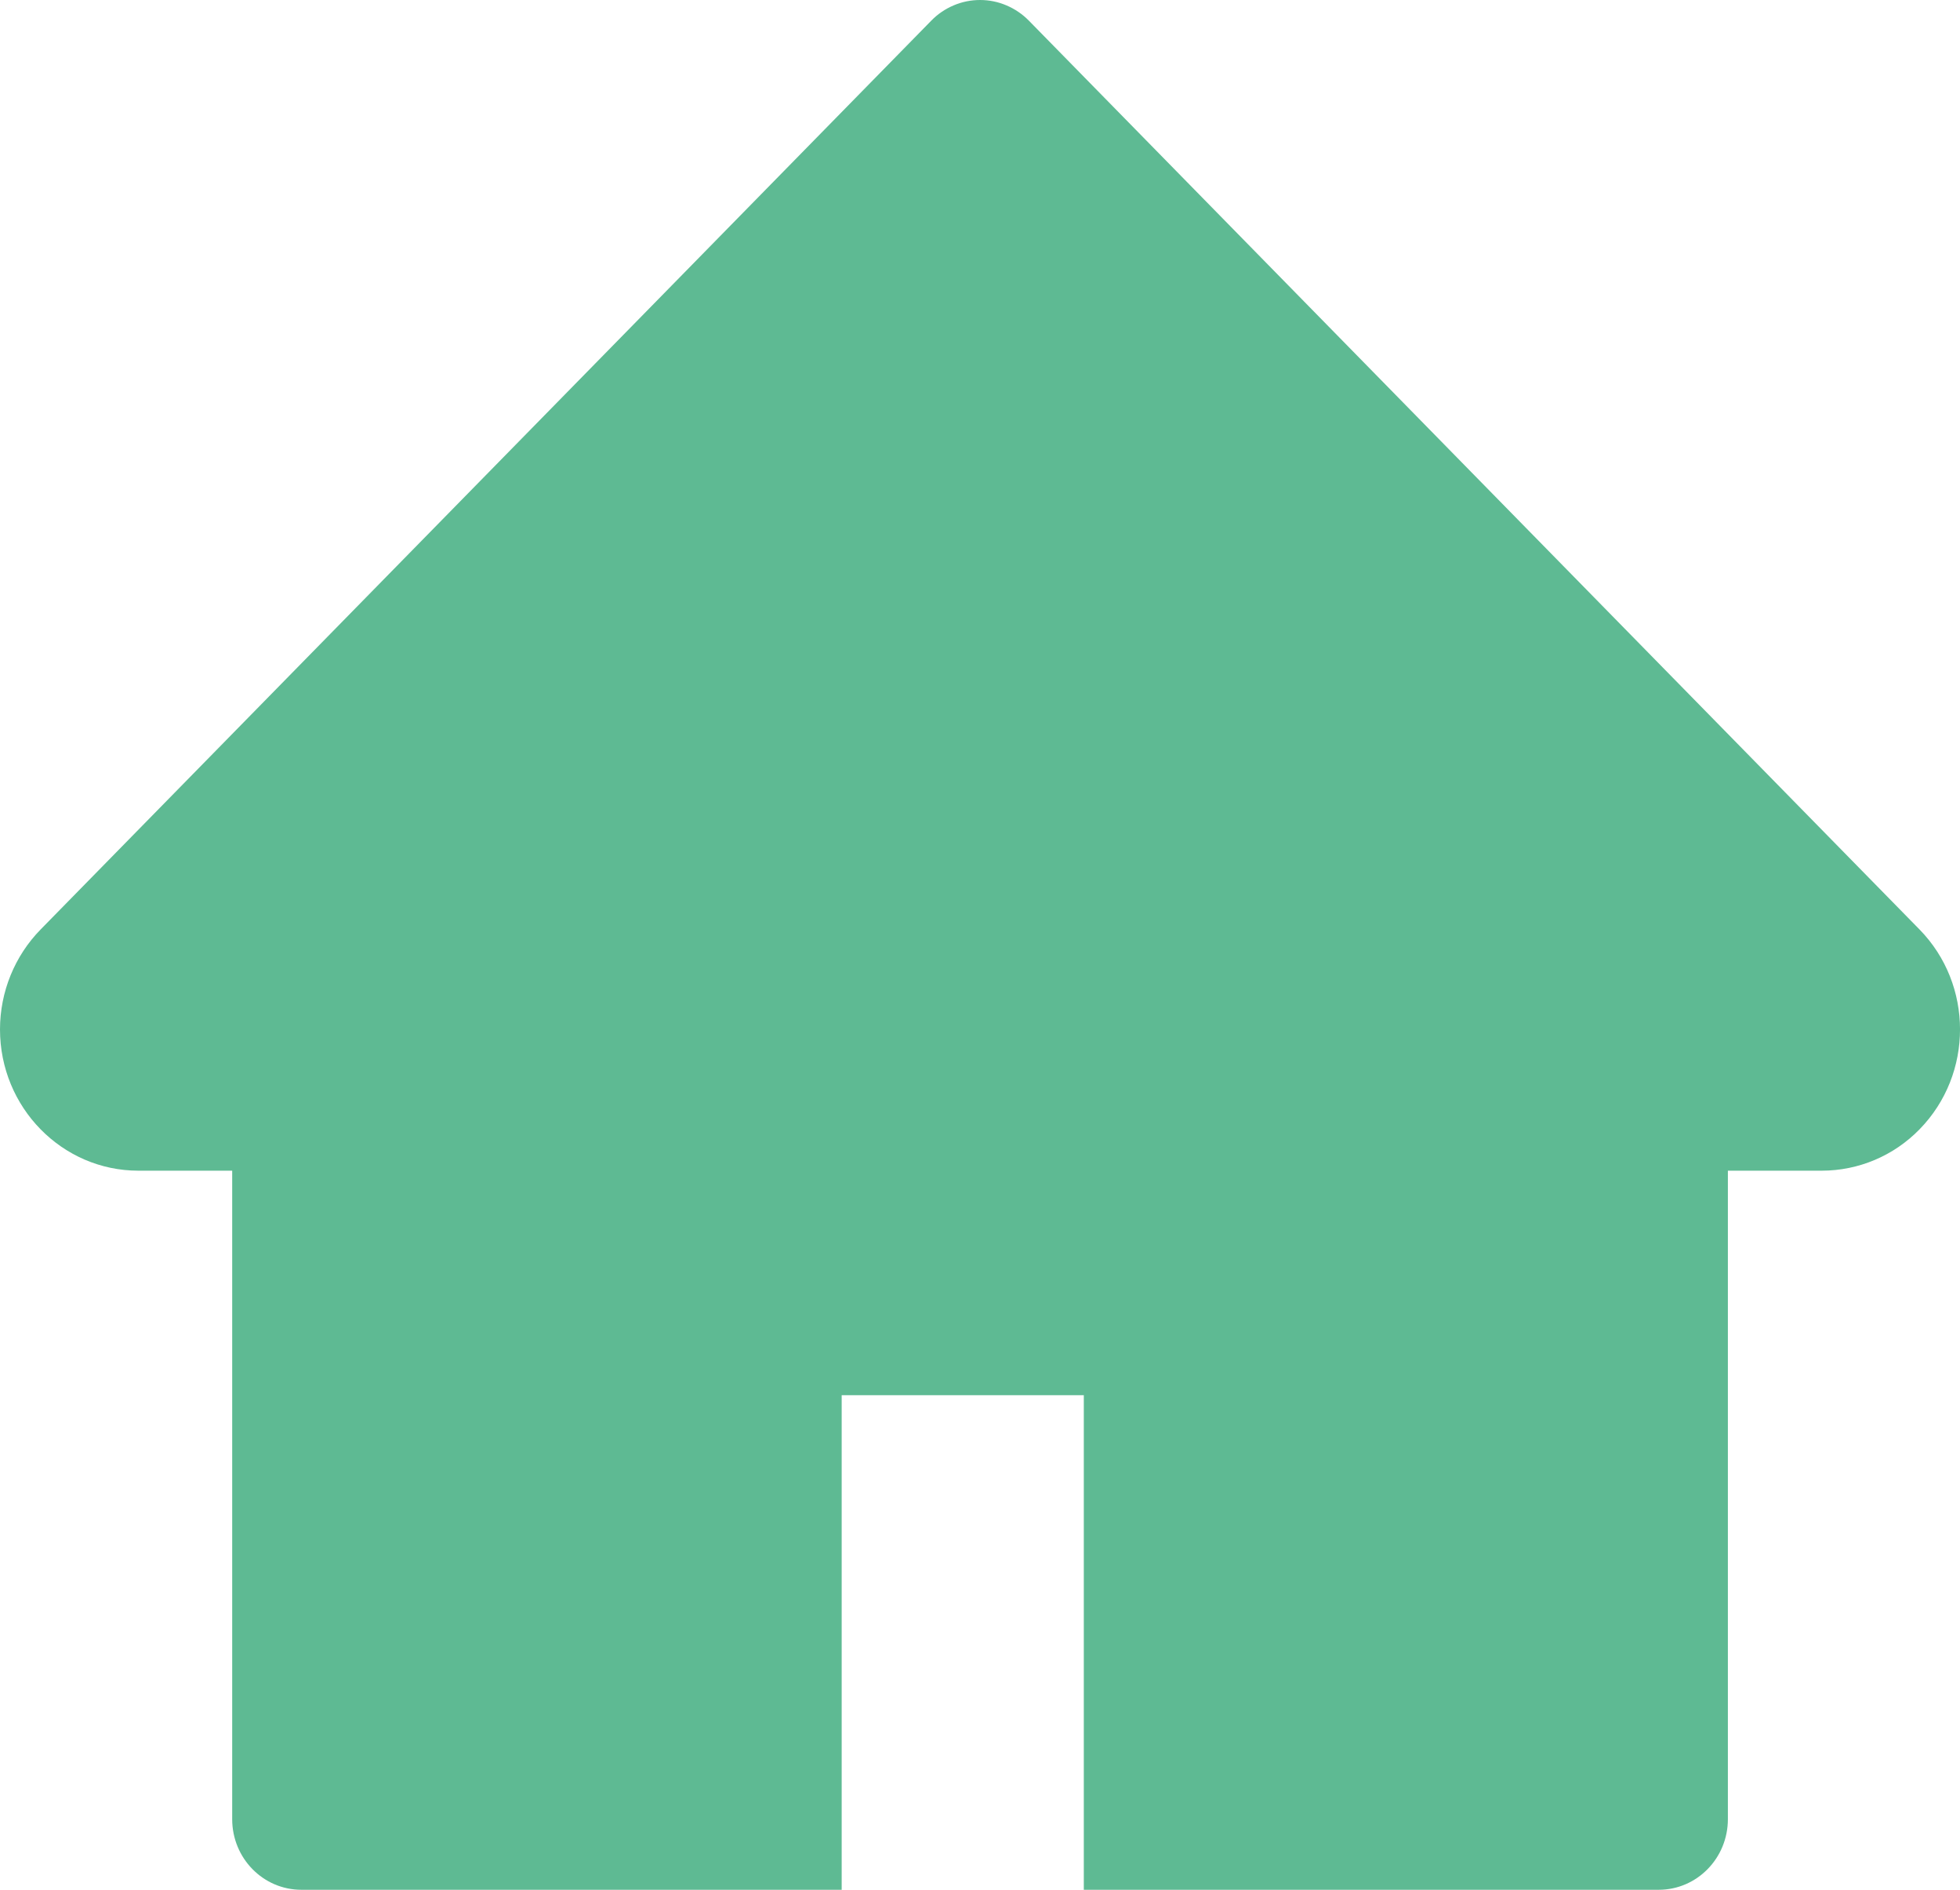 <svg width="28" height="27" viewBox="0 0 28 27" fill="none" xmlns="http://www.w3.org/2000/svg">
<path d="M27.421 13.279L14.699 0.296C14.607 0.202 14.498 0.128 14.378 0.077C14.259 0.026 14.13 0 14.001 0C13.871 0 13.742 0.026 13.623 0.077C13.503 0.128 13.394 0.202 13.303 0.296L0.581 13.279C0.21 13.657 0 14.171 0 14.708C0 15.821 0.886 16.726 1.977 16.726H3.317V25.991C3.317 26.549 3.759 27 4.305 27H12.024V19.934H15.483V27H23.696C24.242 27 24.684 26.549 24.684 25.991V16.726H26.024C26.549 16.726 27.053 16.515 27.424 16.133C28.193 15.345 28.193 14.067 27.421 13.279Z" fill="#5EBA93"/>
</svg>
